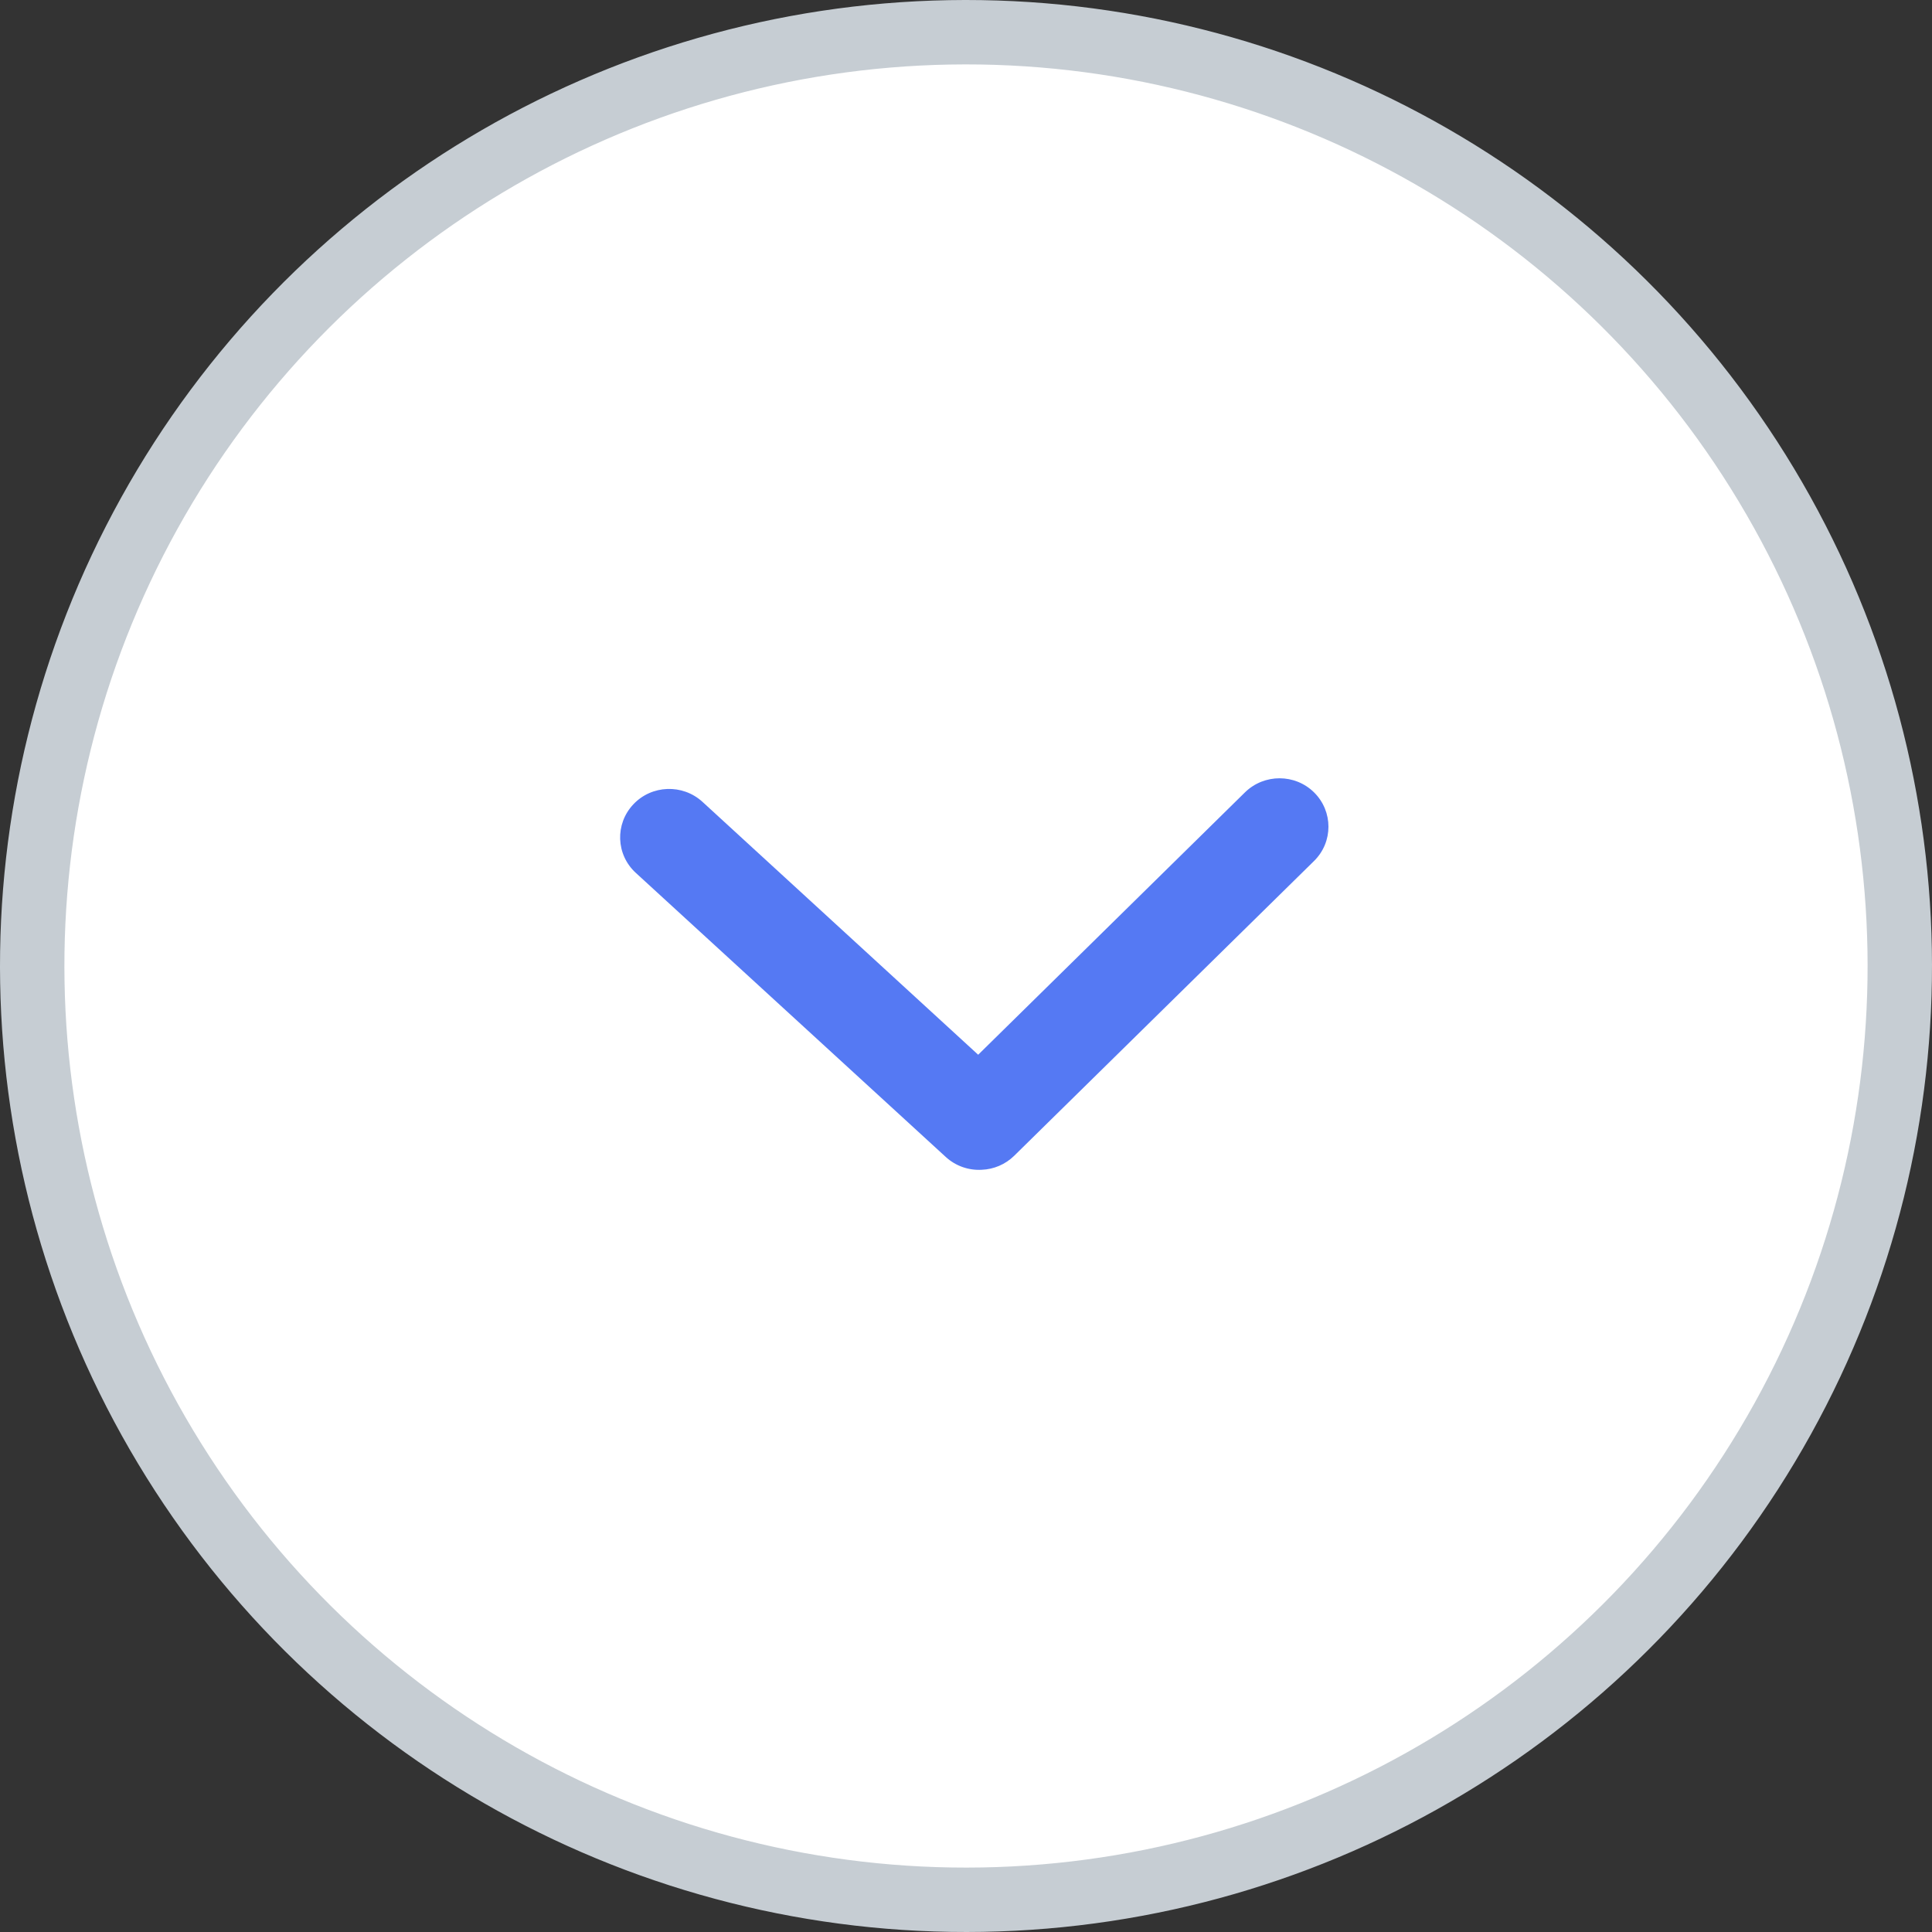 <?xml version="1.0" encoding="UTF-8"?>
<svg width="30px" height="30px" viewBox="0 0 30 30" version="1.1" xmlns="http://www.w3.org/2000/svg" xmlns:xlink="http://www.w3.org/1999/xlink">
    <rect x="0" y="0" width="30" height="30" fill="#333333" stroke="none"/>
    <!-- Generator: Sketch 53.2 (72643) - https://sketchapp.com -->
    <title>Group 11</title>
    <desc>Created with Sketch.</desc>
    <g id="Homepage-+-responsive" stroke="none" stroke-width="1" fill="none" fill-rule="evenodd">
        <g id="faqs" transform="translate(-1038, -1160)">
            <g id="Group-2" transform="translate(298, 1159)">
                <g id="Group-11" transform="translate(755, 16) scale(1, -1) rotate(91) translate(-755, -16) translate(740, 1)">
                    <circle id="Oval" stroke="#C6CDD3" fill="#FFFFFF" cx="15" cy="15" r="14.5"></circle>
                    <g id="noun_Arrow_2284442" transform="translate(14.5, 14.75) rotate(90) translate(-14.5, -14.75) translate(8.5, 10.75)" fill="#5579F3">
                        <g id="Group" transform="translate(0, 0.12)">
                            <path d="M6.061,0.552 C5.873,0.556 5.694,0.629 5.557,0.757 L0.817,5.257 C0.515,5.545 0.507,6.02 0.797,6.319 C1.088,6.618 1.568,6.627 1.871,6.341 L6.085,2.339 L10.298,6.341 C10.601,6.627 11.082,6.618 11.372,6.319 C11.663,6.02 11.655,5.545 11.353,5.257 L6.612,0.757 C6.464,0.618 6.265,0.544 6.061,0.552 Z" id="Path" transform="translate(6.085, 3.55) scale(1, -1) translate(-6.085, -3.55) "></path>
                        </g>
                    </g>
                </g>
            </g>
        </g>
    </g>
</svg>